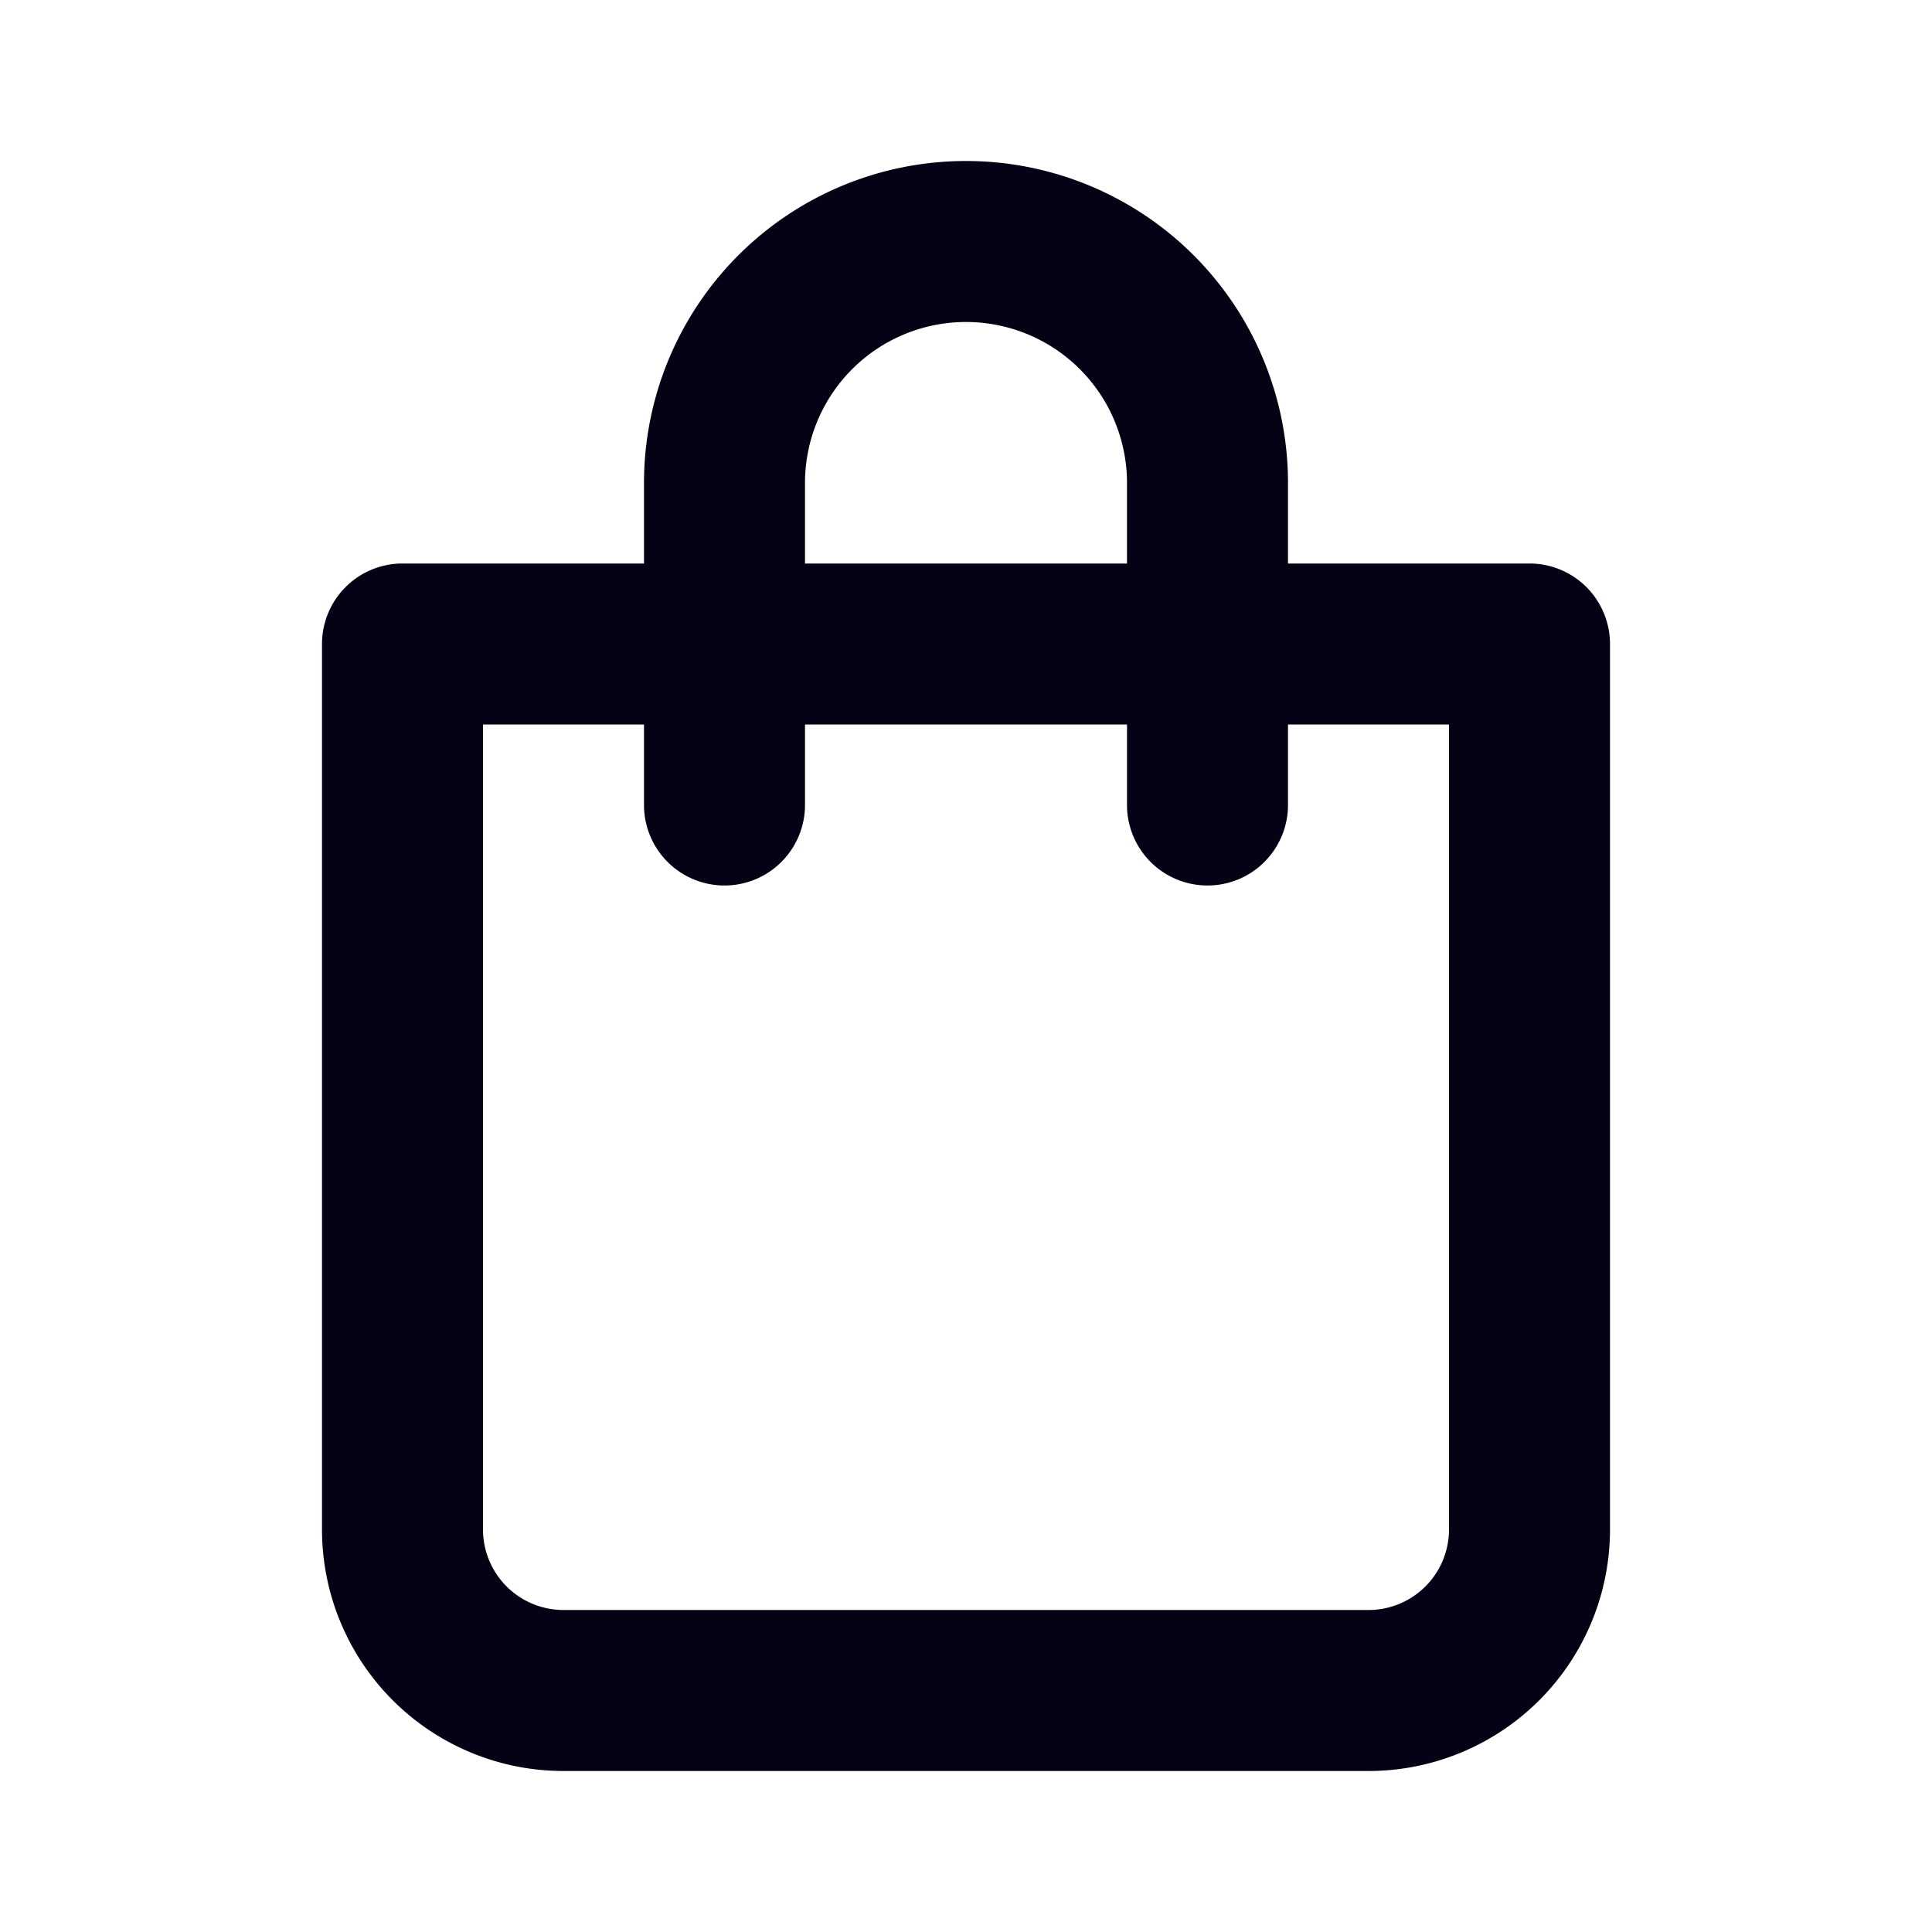 <svg width="24" height="24" fill="none" xmlns="http://www.w3.org/2000/svg"><path d="M19 7h-3V6a4 4 0 10-8 0v1H5a1 1 0 00-1 1v11a3 3 0 003 3h10a3 3 0 003-3V8a1 1 0 00-1-1zm-9-1a2 2 0 114 0v1h-4V6zm8 13a1 1 0 01-1 1H7a1 1 0 01-1-1V9h2v1a1 1 0 102 0V9h4v1a1 1 0 002 0V9h2v10z" fill="#050215"/></svg>